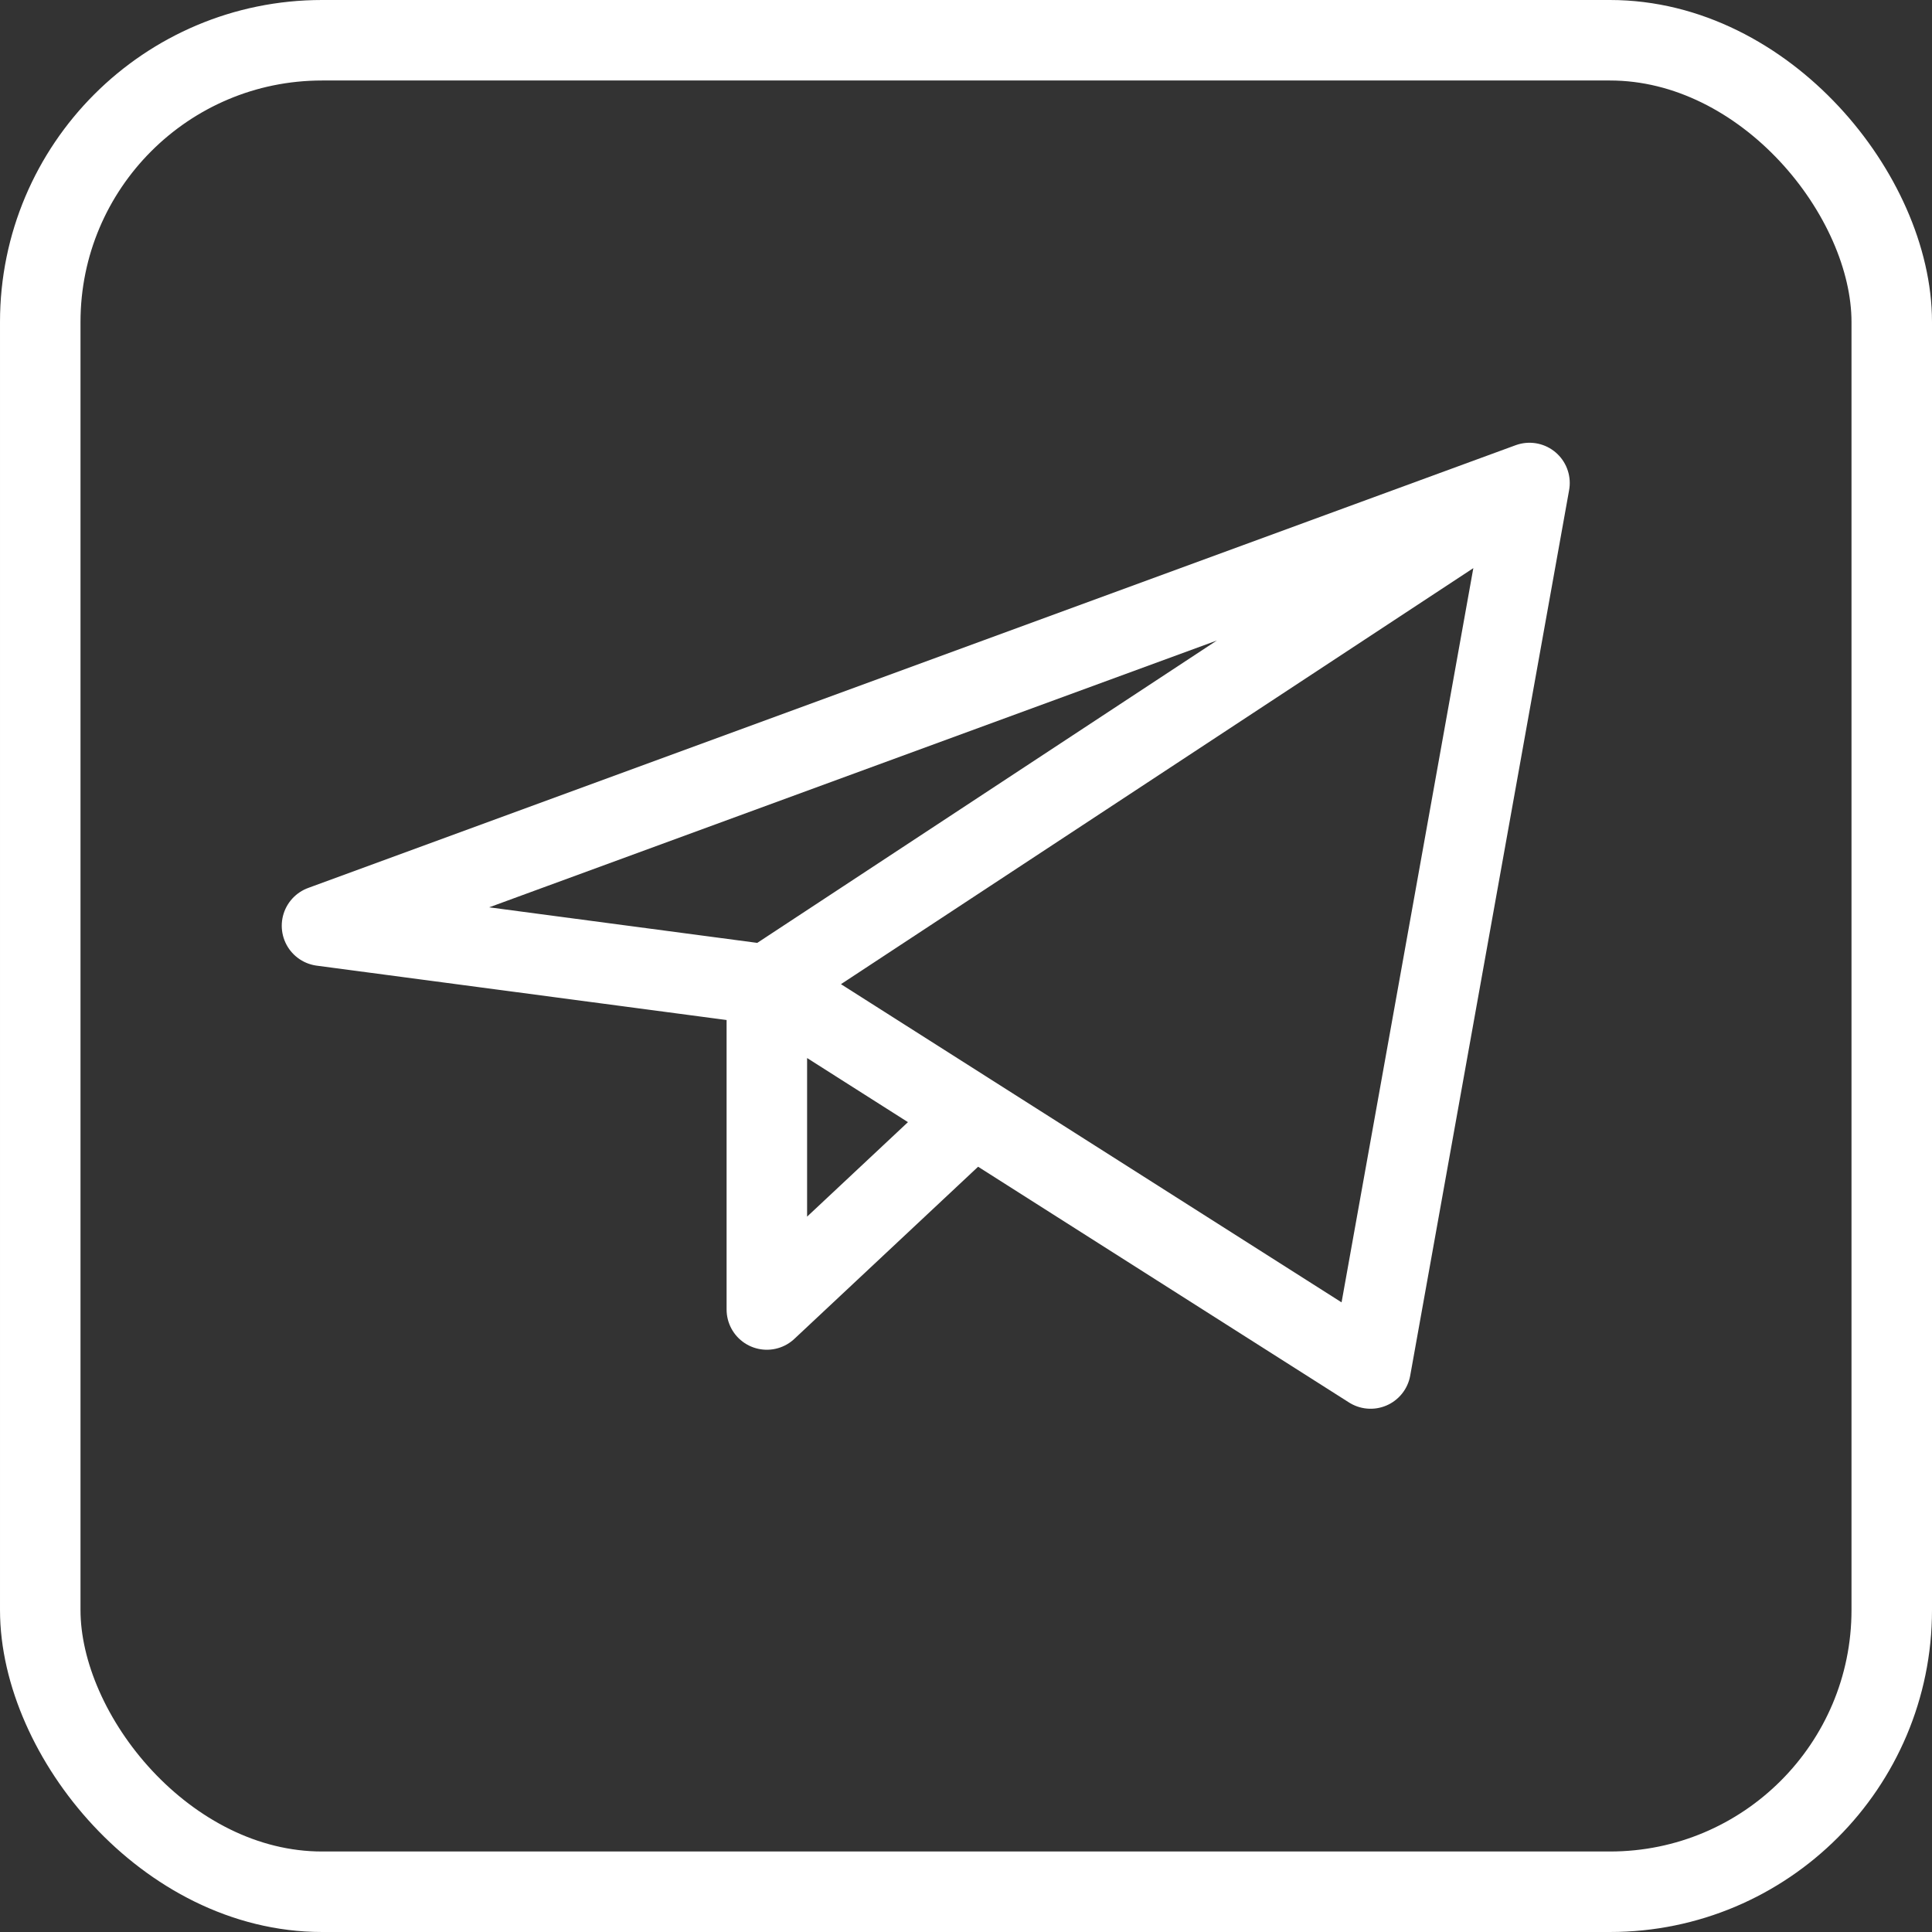 <svg width="24" height="24" viewBox="0 0 24 24" fill="none" xmlns="http://www.w3.org/2000/svg">
<rect x="0" y="0" width="24" height="24" fill="#333333" stroke="none"/>
<path d="M19 6L4 11.5L9.526 12.233M19 6L17.026 17L9.526 12.233M19 6L9.526 12.233M9.526 12.233V16.267L12.091 13.864" stroke="white" stroke-linecap="round" stroke-linejoin="round"/>
<rect x="0.5" y="0.5" width="23" height="23" rx="3.5" stroke="white"/>
</svg>
